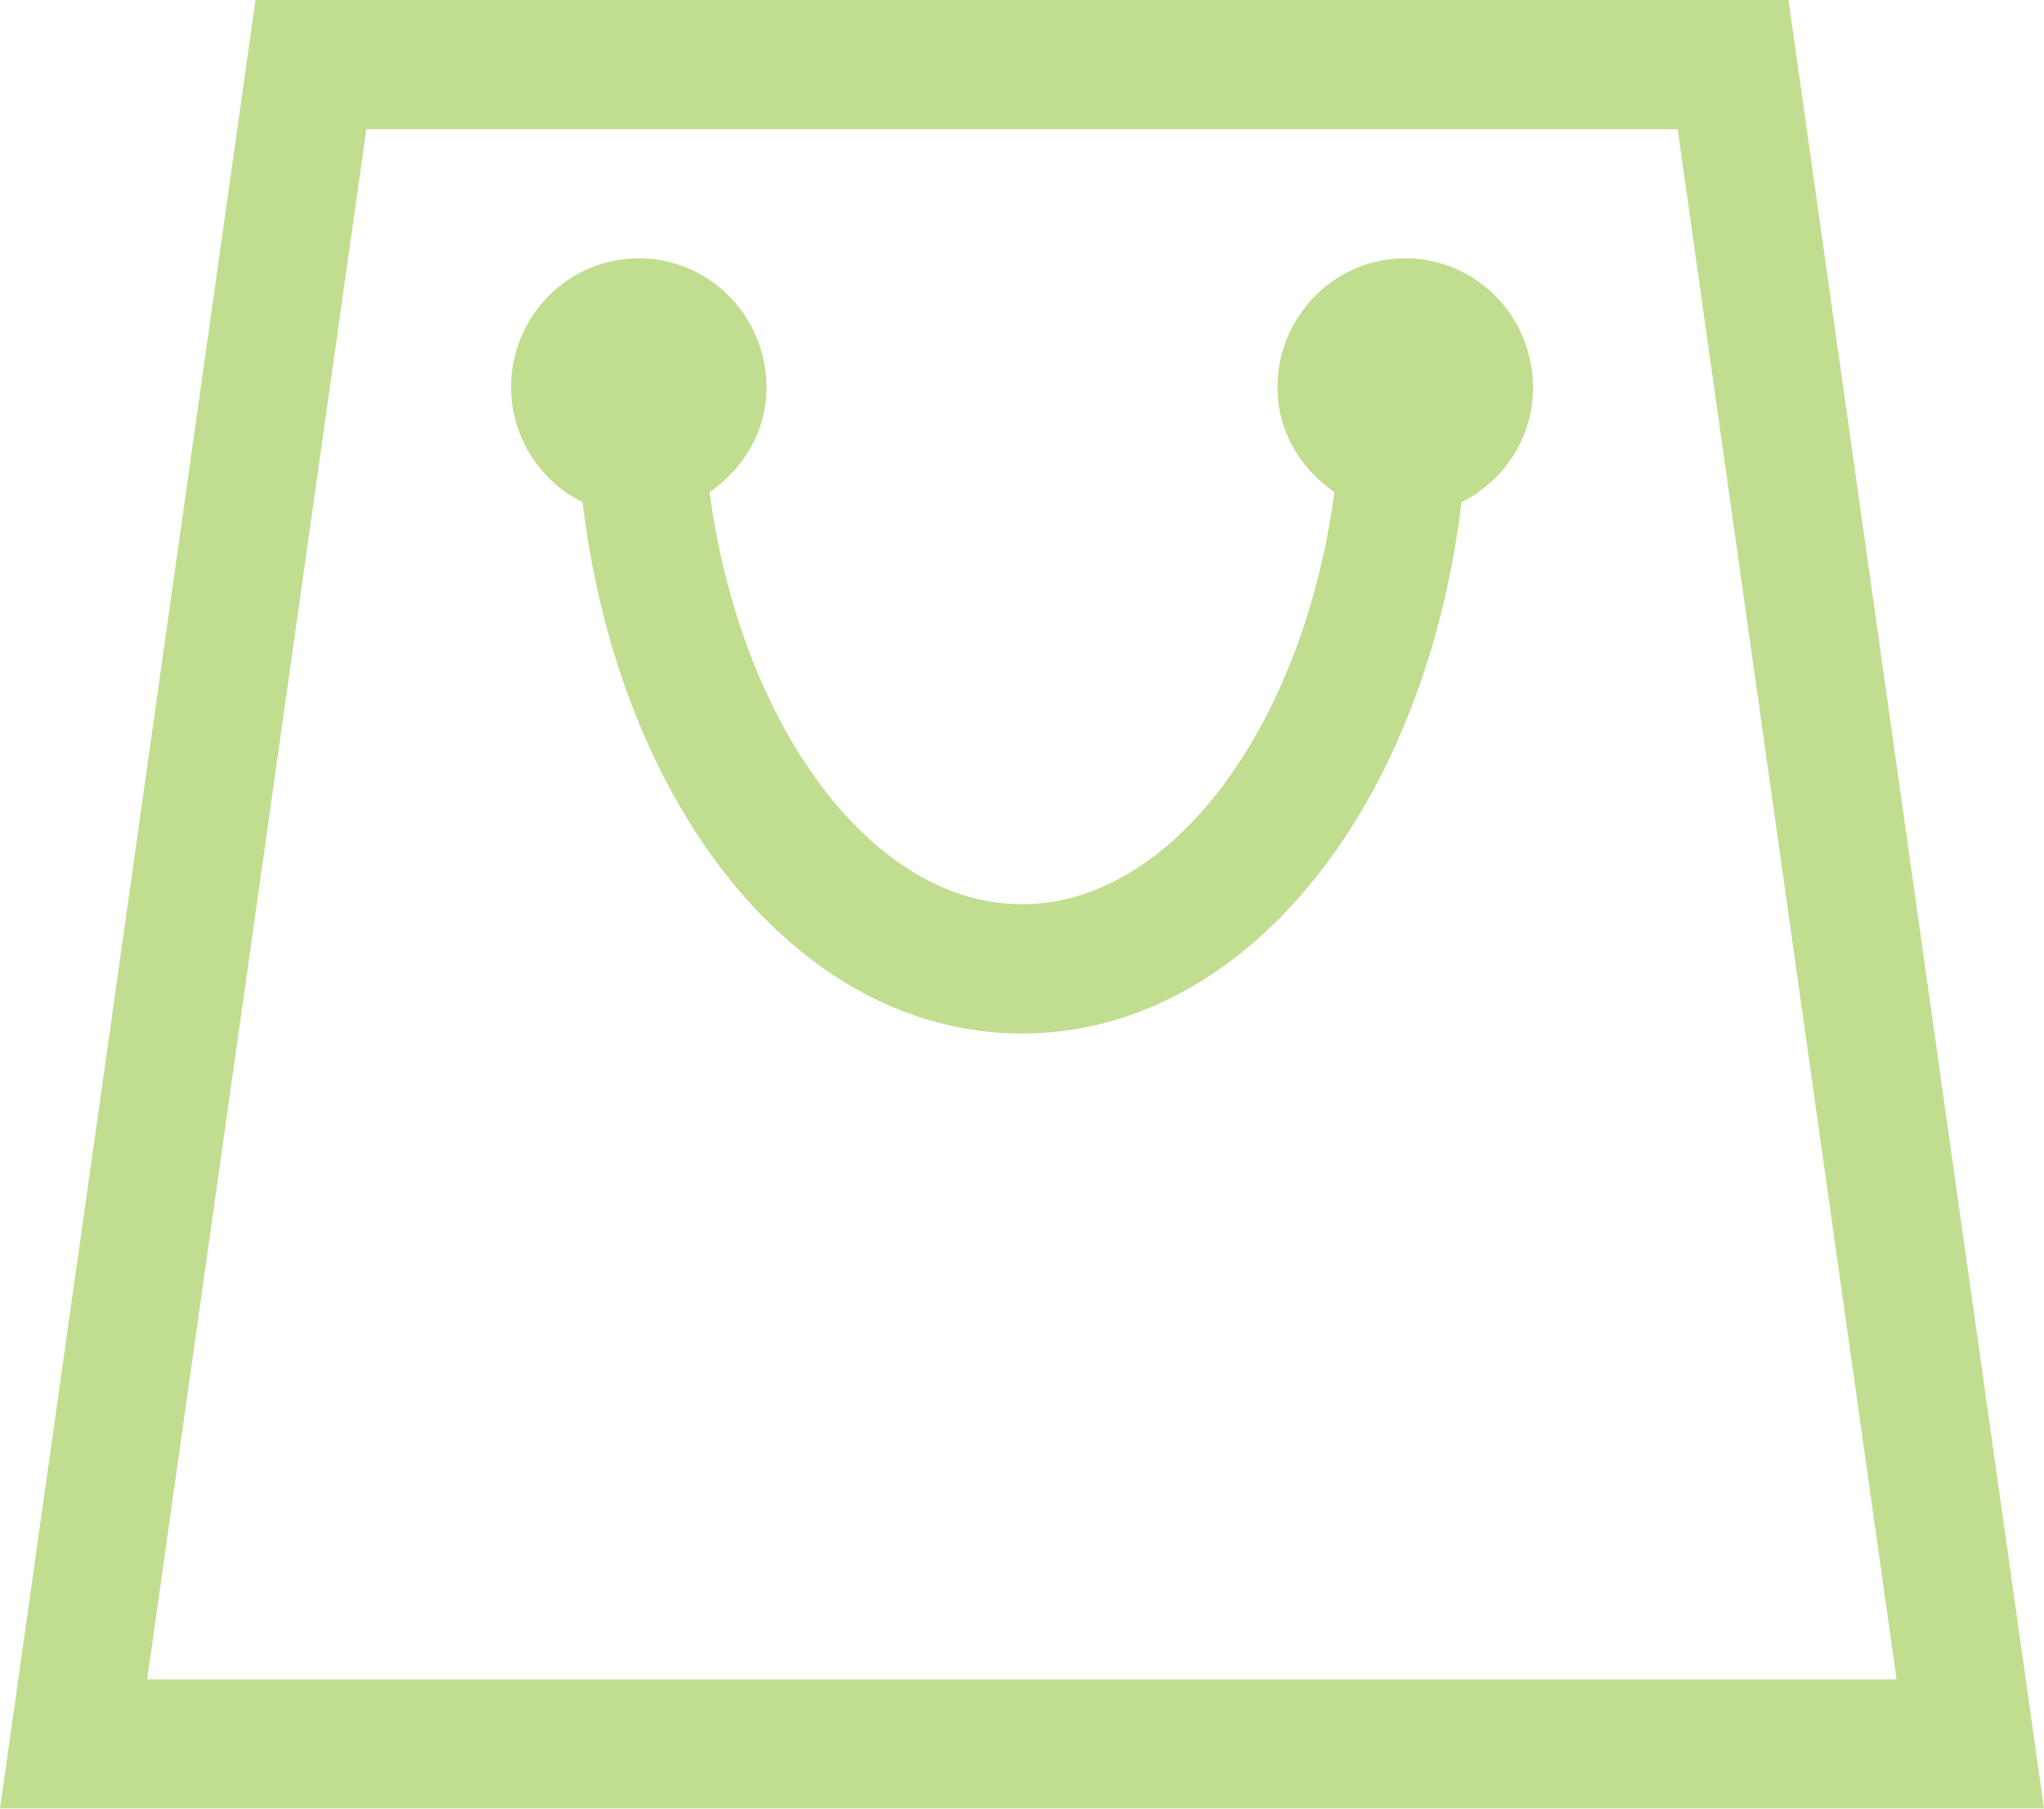 <svg xmlns="http://www.w3.org/2000/svg" width="26" height="23" viewBox="0 0 26 23"><g><g opacity=".5"><path fill="#84bc22" d="M21.34 1.643H4.66L1.872 21.357h22.253zM22.75 0L26 23H0L3.25 0zm-4.16 6.387c-.467 3.884-2.748 6.756-5.59 6.756-2.842 0-5.123-2.872-5.589-6.756a1.635 1.635 0 0 1-.91-1.458c0-.909.726-1.644 1.624-1.644.898 0 1.625.735 1.625 1.644 0 .561-.297 1.033-.724 1.33.394 2.95 2.054 5.24 3.974 5.24 1.922 0 3.58-2.29 3.974-5.24-.427-.297-.724-.769-.724-1.33 0-.909.727-1.644 1.625-1.644S19.5 4.02 19.5 4.93c0 .644-.376 1.19-.91 1.458z"/></g></g></svg>